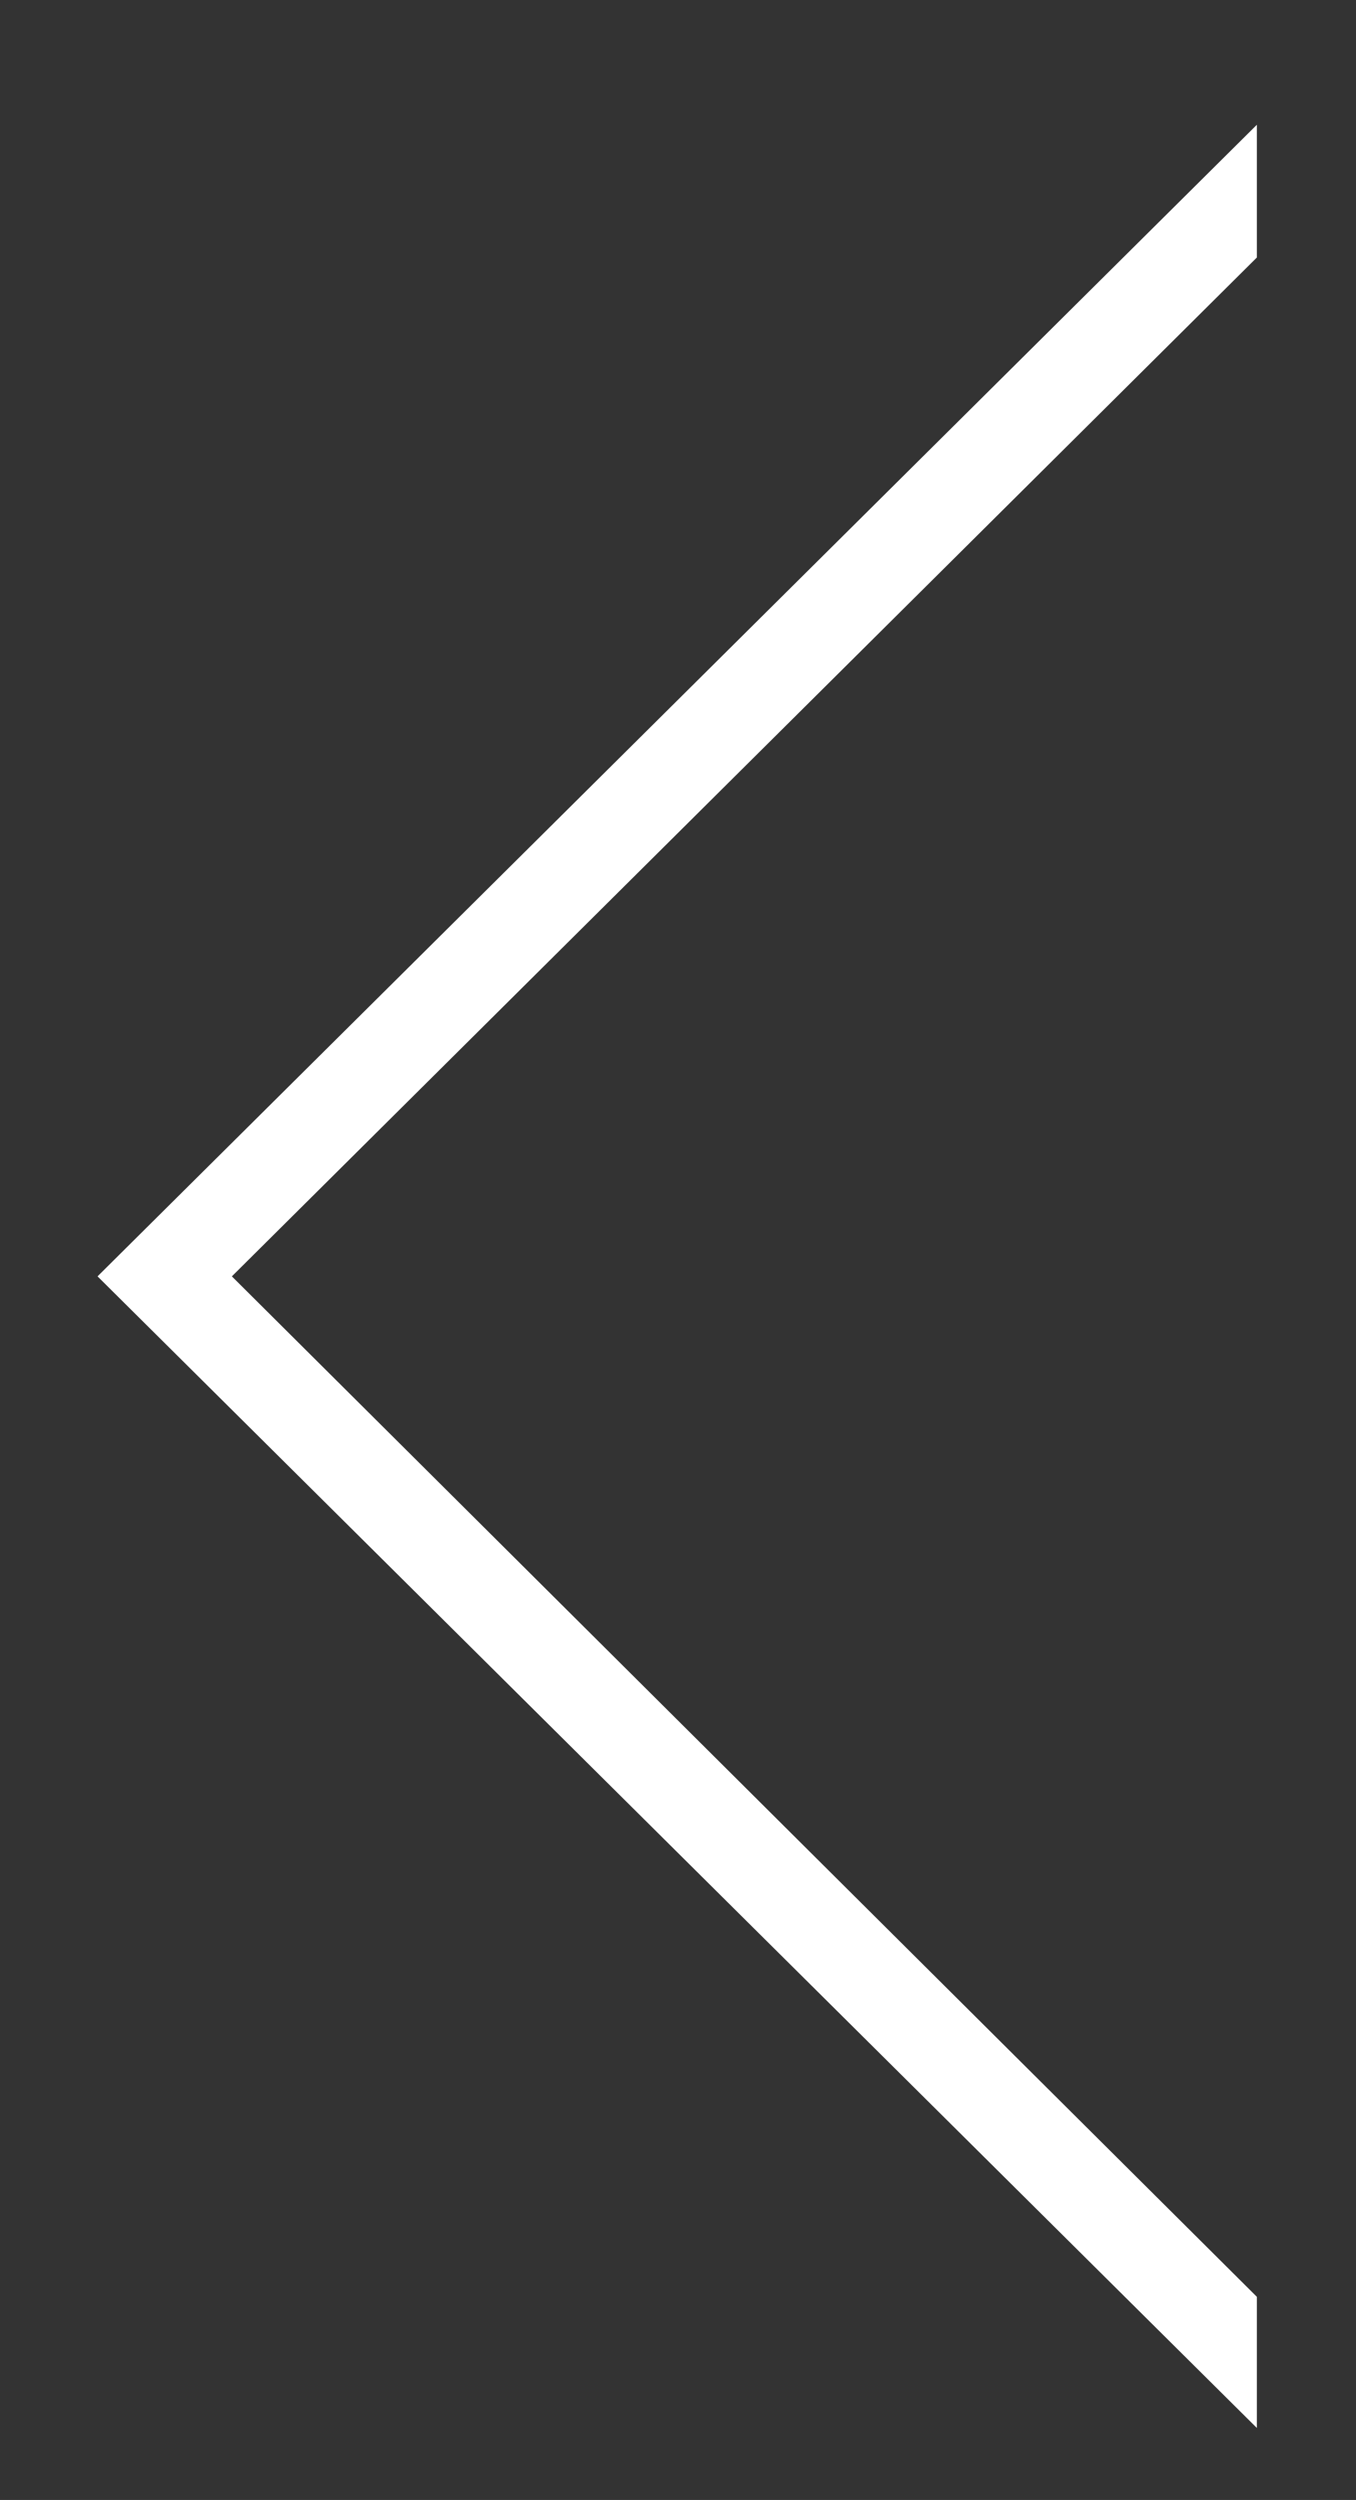 <?xml version="1.0" encoding="UTF-8"?><svg xmlns="http://www.w3.org/2000/svg" viewBox="0 0 8.48 15.63"><rect x="0" y="0" width="8.48" height="15.63" fill="#333333" stroke="none"/><defs><style>.d{fill:none;}.e{fill:#fff;fill-rule:evenodd;}</style></defs><g id="a"/><g id="b"><g id="c"><g><polygon class="e" points="7.86 15.18 7.86 14.36 1.45 7.98 7.86 1.61 7.86 .78 .61 7.98 7.86 15.18"/><rect class="d" width="8.48" height="15.63" transform="translate(8.48 15.63) rotate(180)"/></g></g></g></svg>